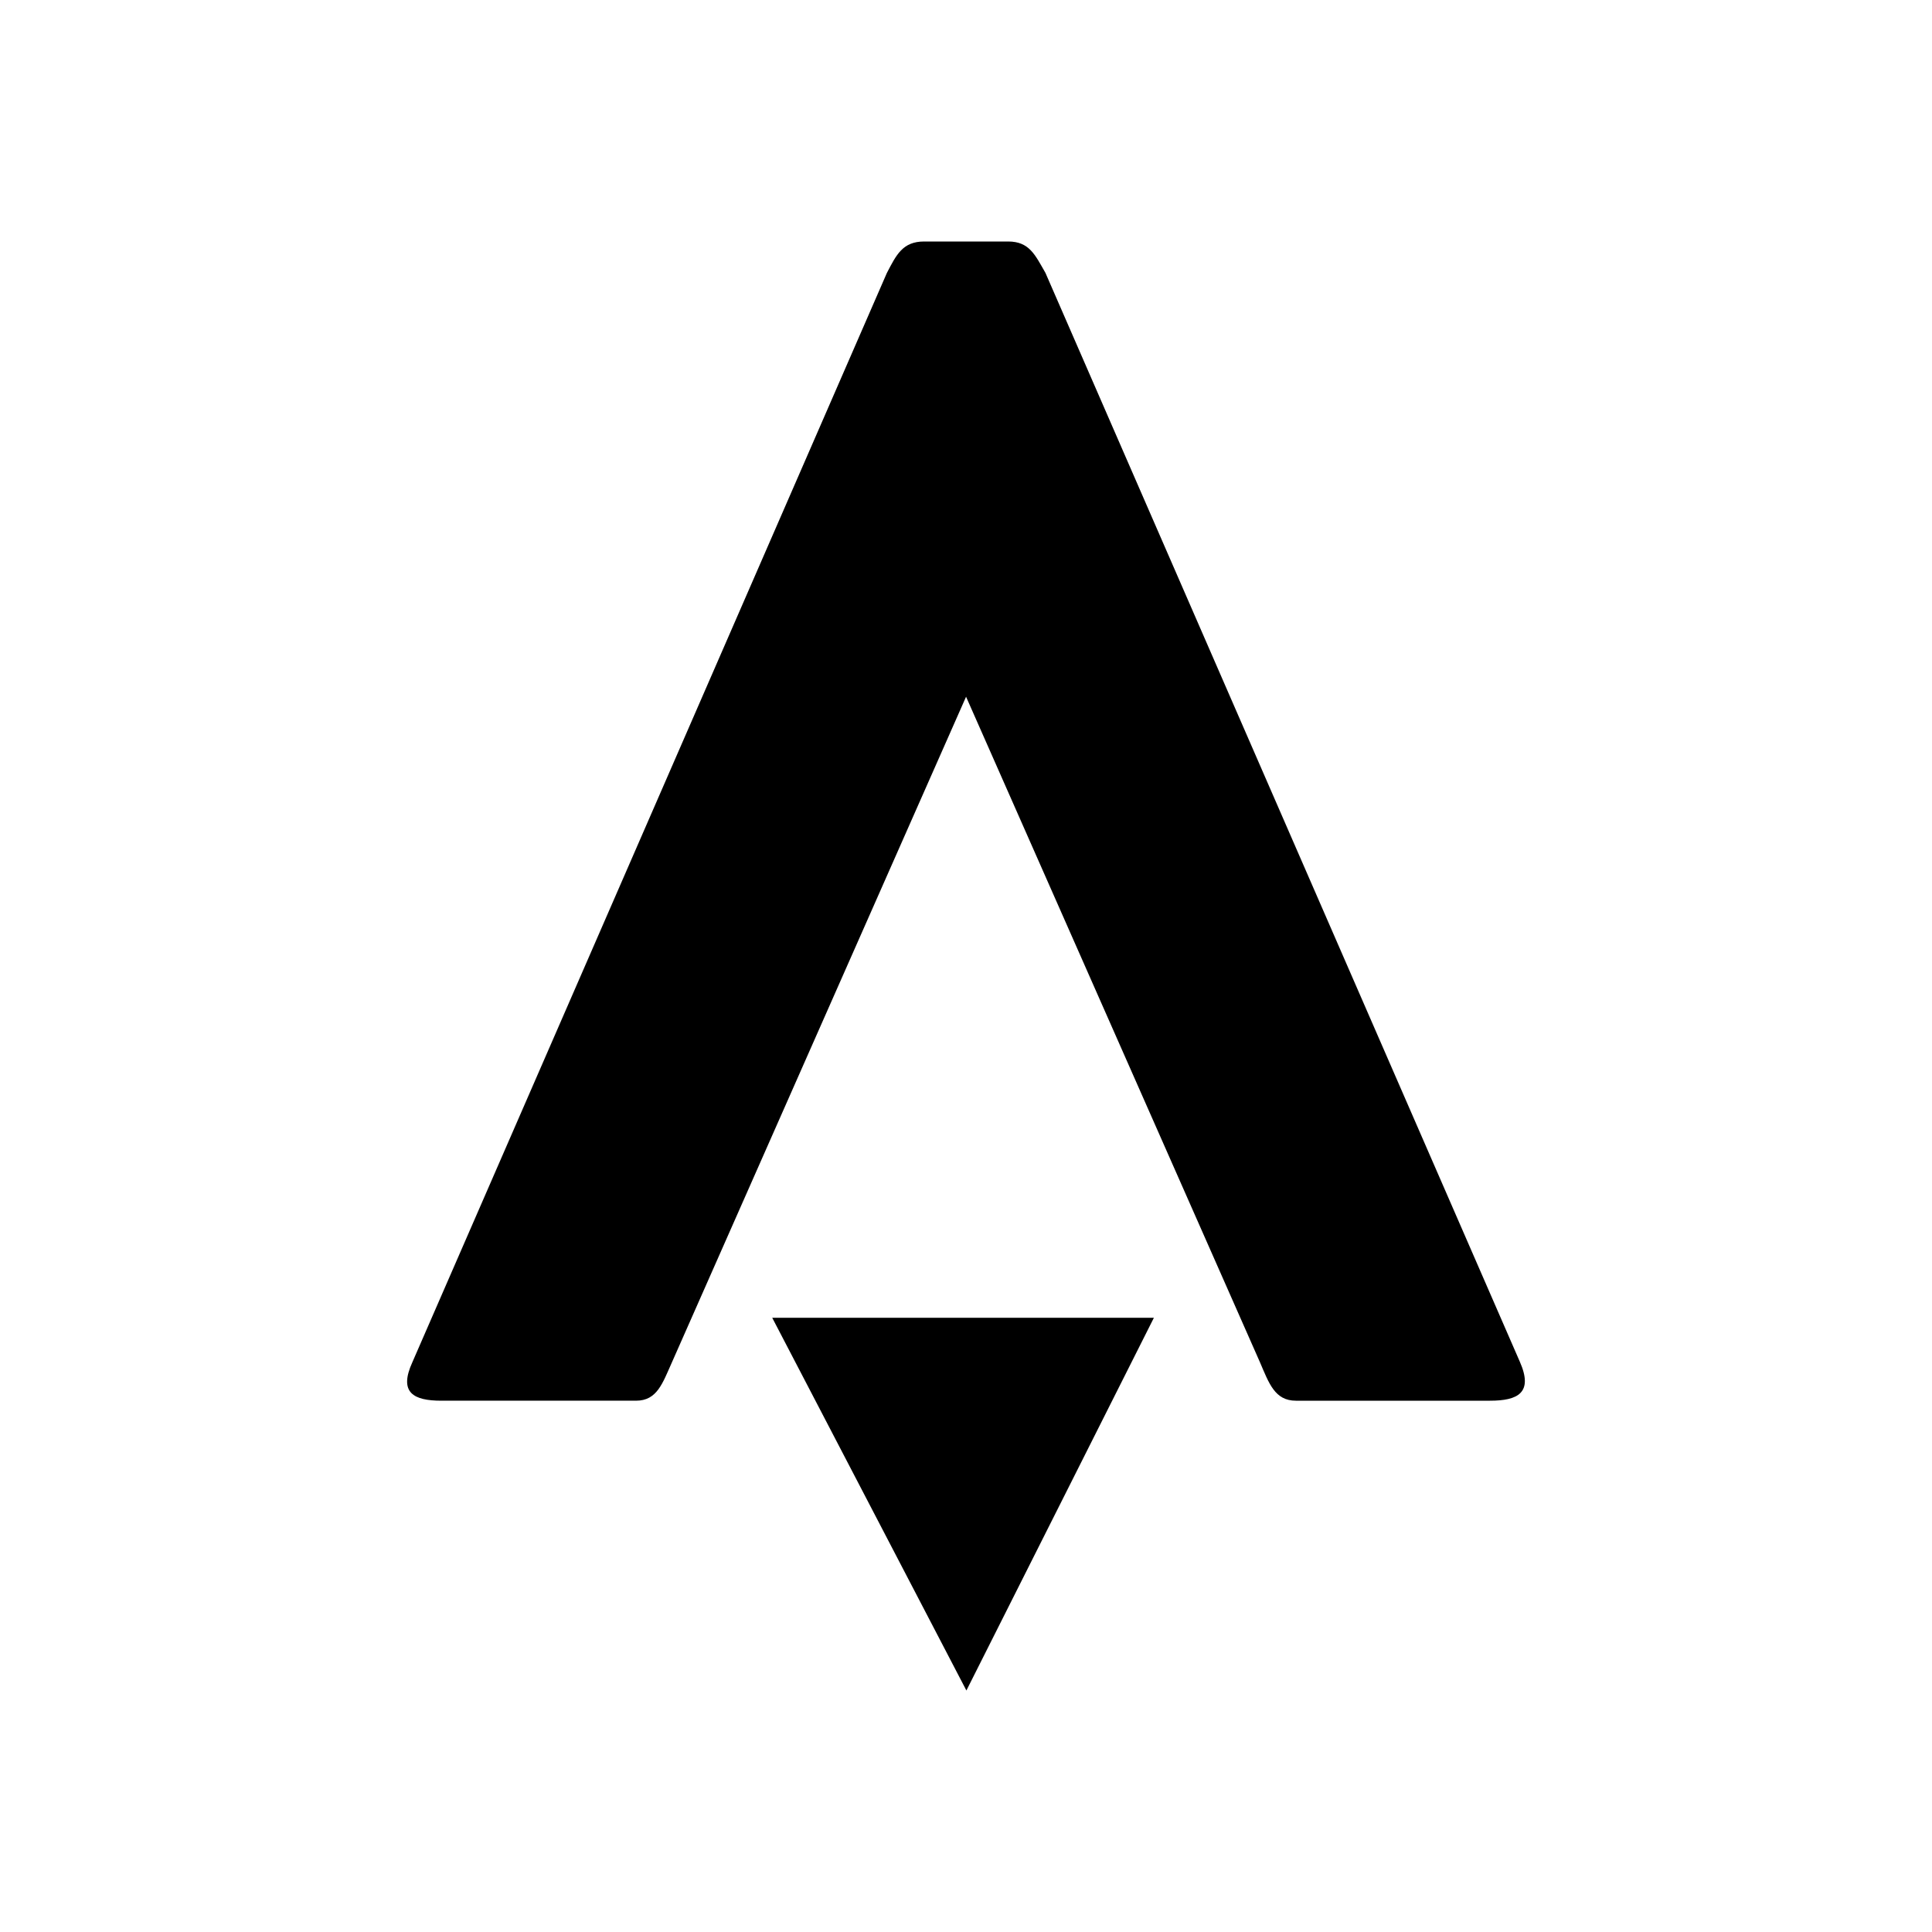 <svg xmlns="http://www.w3.org/2000/svg" width="1em" height="1em" viewBox="0 0 24 24"><path fill="currentColor" d="m12 8.657l-3.652 8.264c-.118.263-.185.479-.447.479H5.483c-.344 0-.534-.098-.36-.479l5.894-13.53c.118-.226.196-.391.463-.391h1.044c.262 0 .334.165.463.39l5.893 13.526c.17.386-.025.484-.37.484h-2.412c-.262 0-.334-.216-.447-.479l-3.652-8.27z"/><path fill="currentColor" d="m12.005 21l-2.412-4.63h4.741z"/></svg>